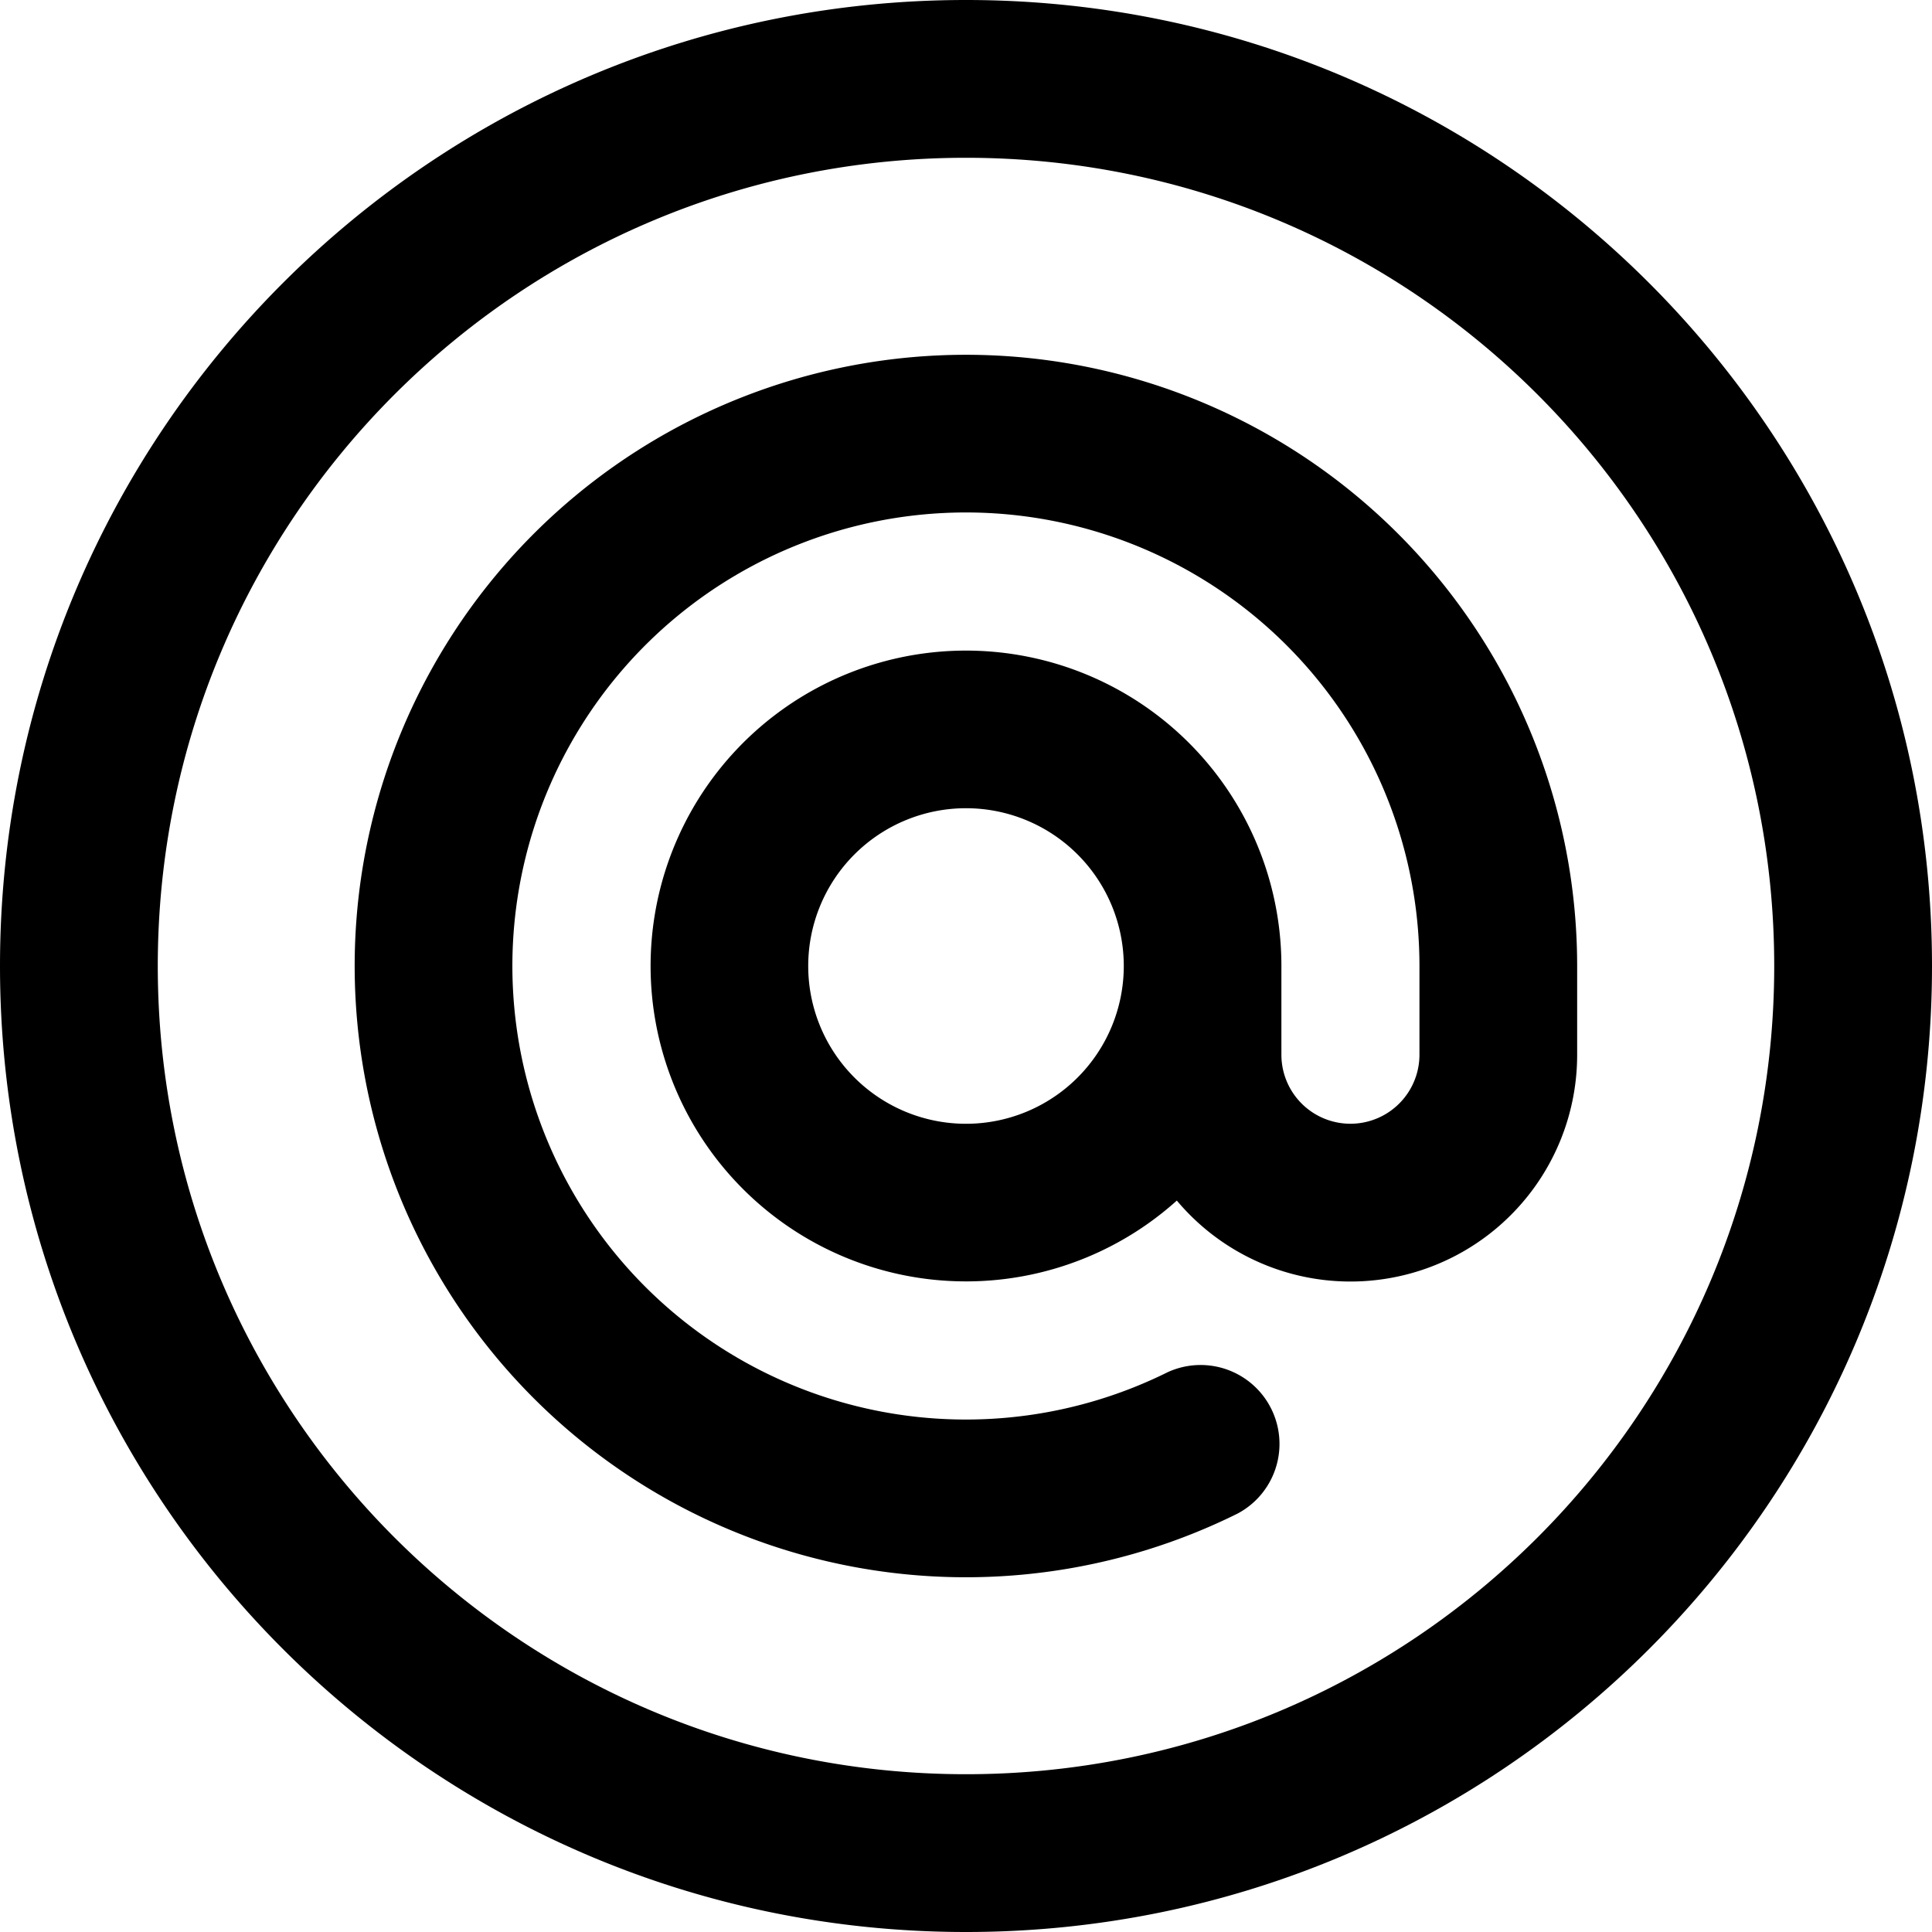 <svg xmlns="http://www.w3.org/2000/svg" width="24" height="24" viewBox="0 0 24 24">
    <path fill="#000" fill-rule="nonzero" d="M19.592 12v1.102a2.816 2.816 0 0 1-4.973 1.812A3.918 3.918 0 1 1 15.918 12v1.102a.857.857 0 0 0 1.715 0V12a5.634 5.634 0 1 0-3.13 5.047.98.98 0 0 1 .871 1.755A7.593 7.593 0 1 1 19.592 12zM12 24C5.373 24 0 18.627 0 12S5.373 0 12 0s12 5.373 12 12-5.373 12-12 12zm0-1.96c5.545 0 10.04-4.495 10.04-10.04 0-5.545-4.495-10.04-10.04-10.04C6.455 1.96 1.96 6.454 1.96 12c0 5.545 4.495 10.04 10.04 10.04zm0-8.08a1.96 1.96 0 1 0 0-3.92 1.96 1.96 0 0 0 0 3.92z"/>
</svg>
